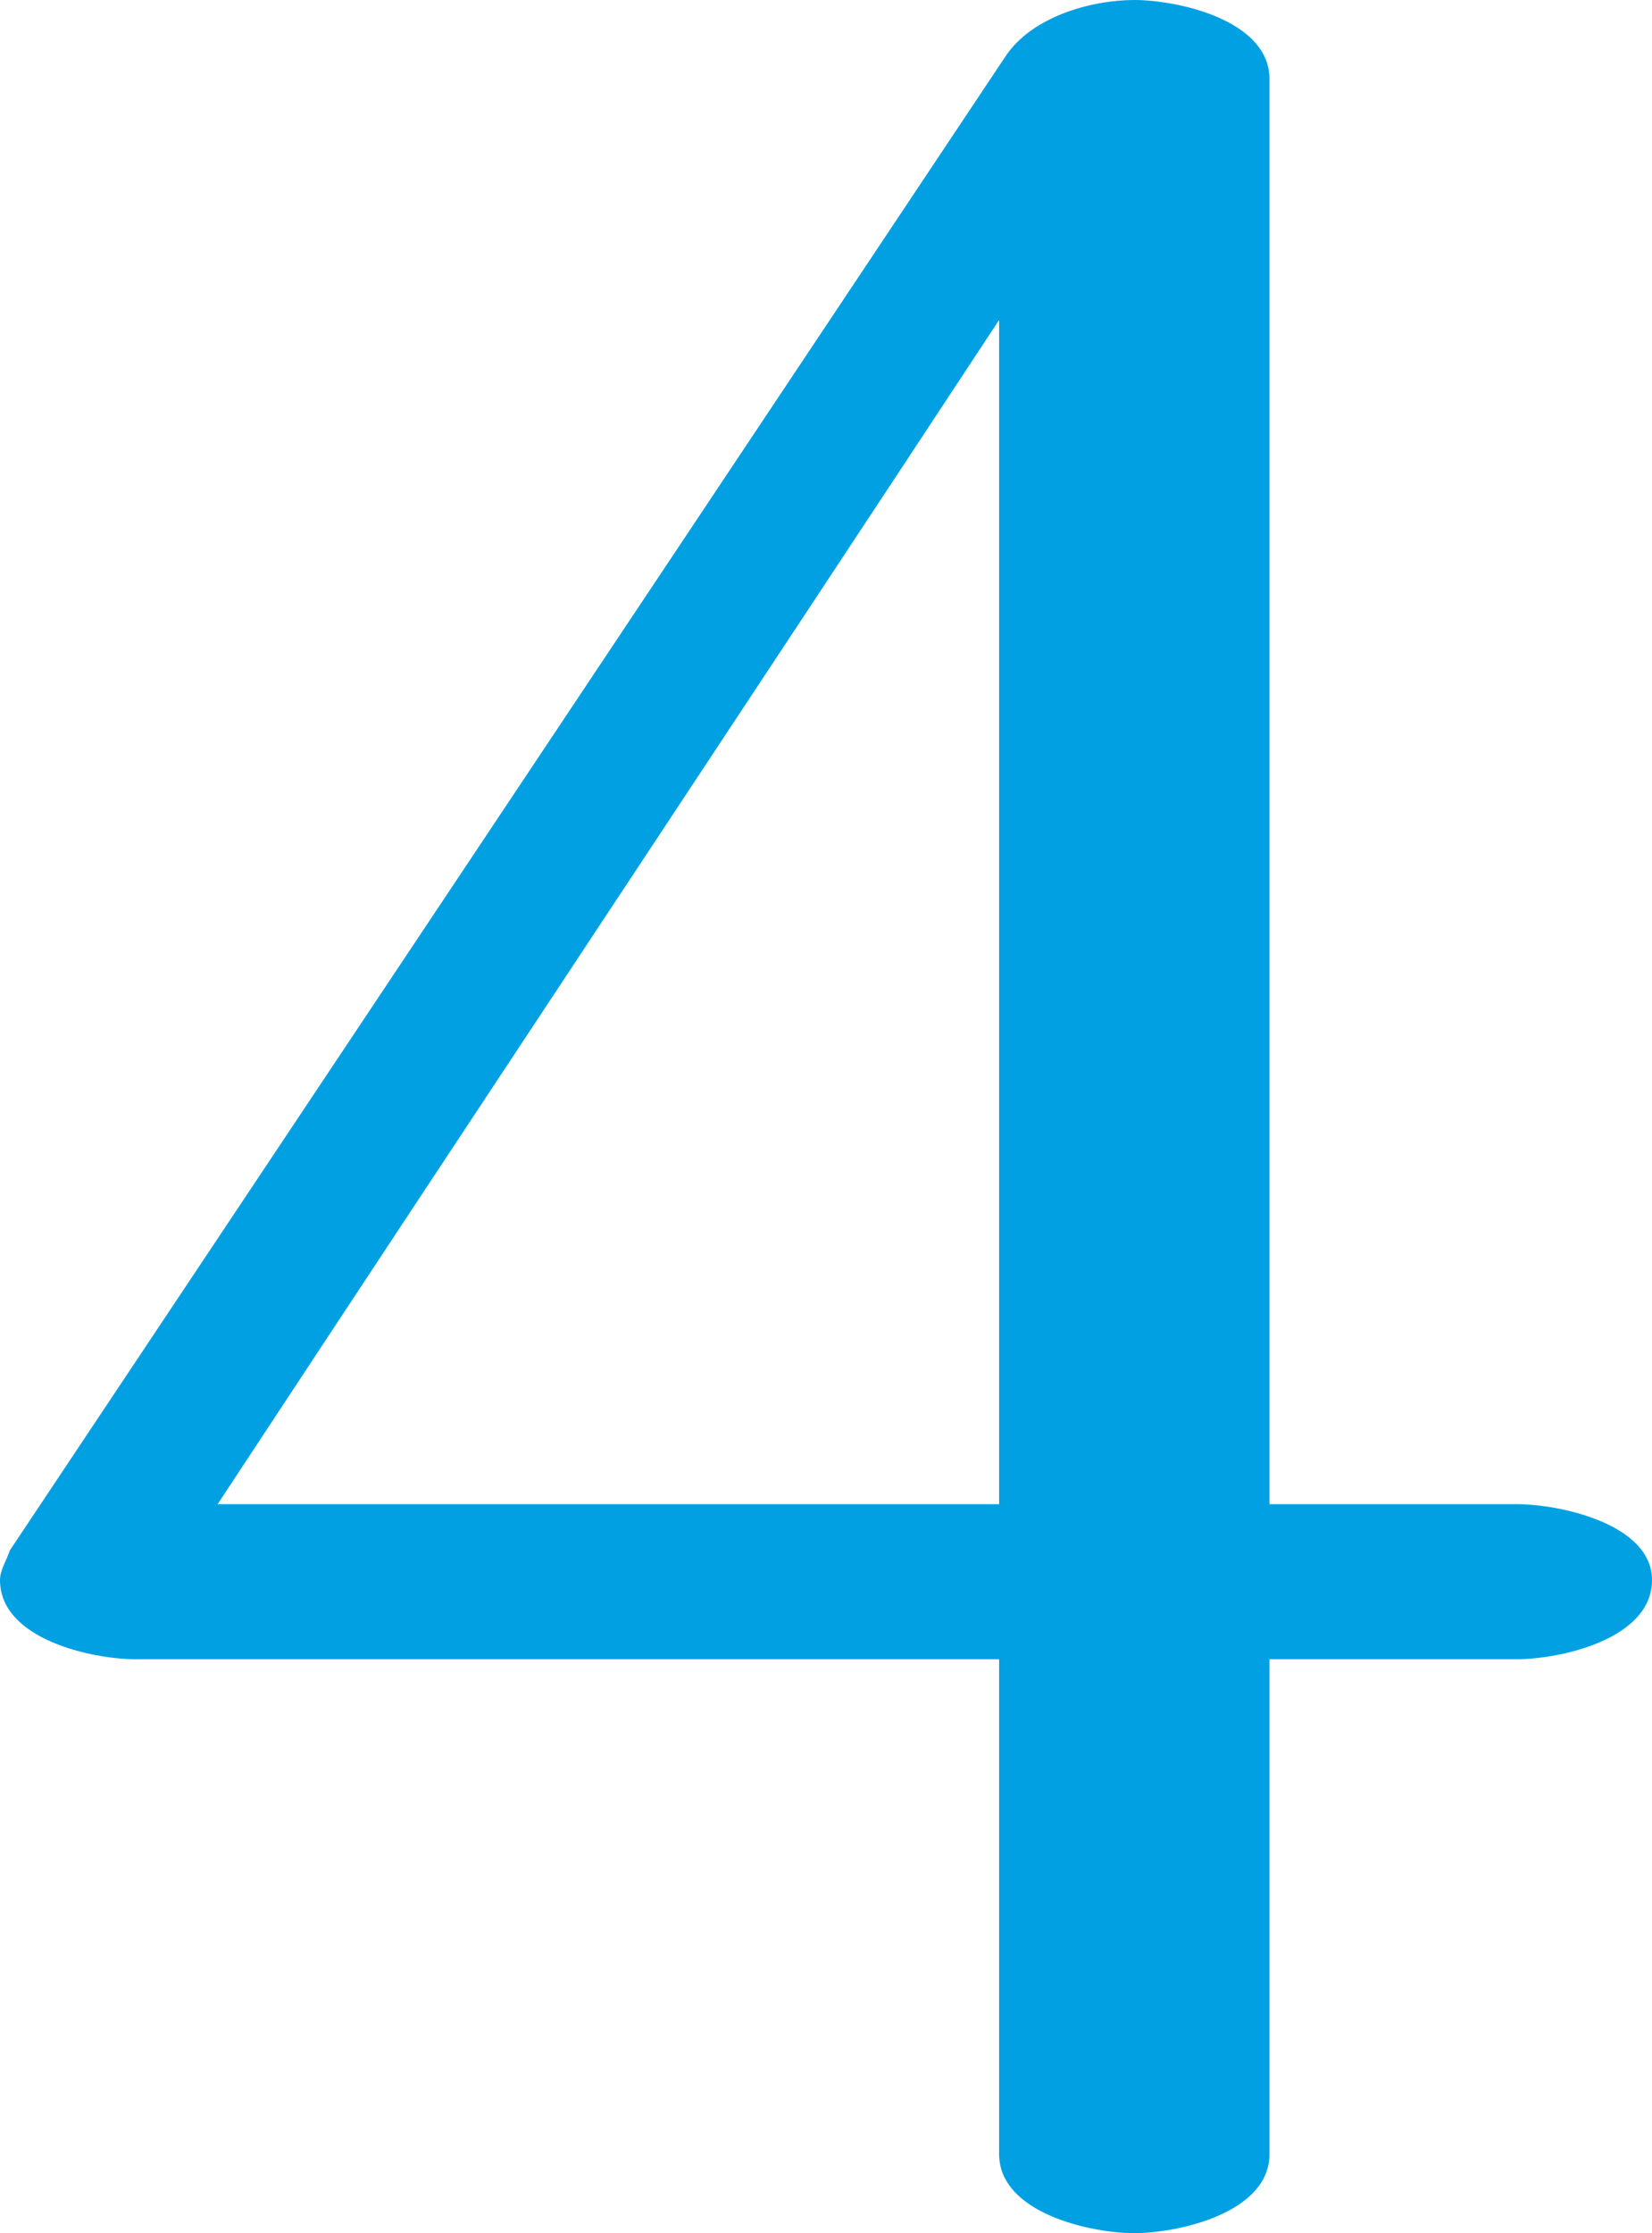 <?xml version="1.0" encoding="UTF-8"?>
<!DOCTYPE svg PUBLIC "-//W3C//DTD SVG 1.1//EN" "http://www.w3.org/Graphics/SVG/1.1/DTD/svg11.dtd">
<!-- Creator: CorelDRAW X8 -->
<svg xmlns="http://www.w3.org/2000/svg" xml:space="preserve" width="501px" height="677px" version="1.1" style="shape-rendering:geometricPrecision; text-rendering:geometricPrecision; image-rendering:optimizeQuality; fill-rule:evenodd; clip-rule:evenodd"
viewBox="0 0 501 677"
 xmlns:xlink="http://www.w3.org/1999/xlink">
 <defs>
  <style type="text/css">
   <![CDATA[
    .fil0 {fill:#00A0E3;fill-rule:nonzero}
   ]]>
  </style>
 </defs>
 <g id="Layer_x0020_1">
  <path class="fil0" d="M385 653l0 -150 75 0c13,0 41,-6 41,-24 0,-17 -28,-23 -41,-23l-75 0 0 -432c0,-18 -28,-24 -41,-24 -13,0 -31,5 -39,17l-302 453c-1,3 -3,6 -3,9 0,18 28,24 41,24l262 0 0 150c0,18 28,24 41,24 13,0 41,-6 41,-24zm-319 -197c79,-120 158,-239 237,-359l0 359 -237 0z"/>
 </g>
</svg>
